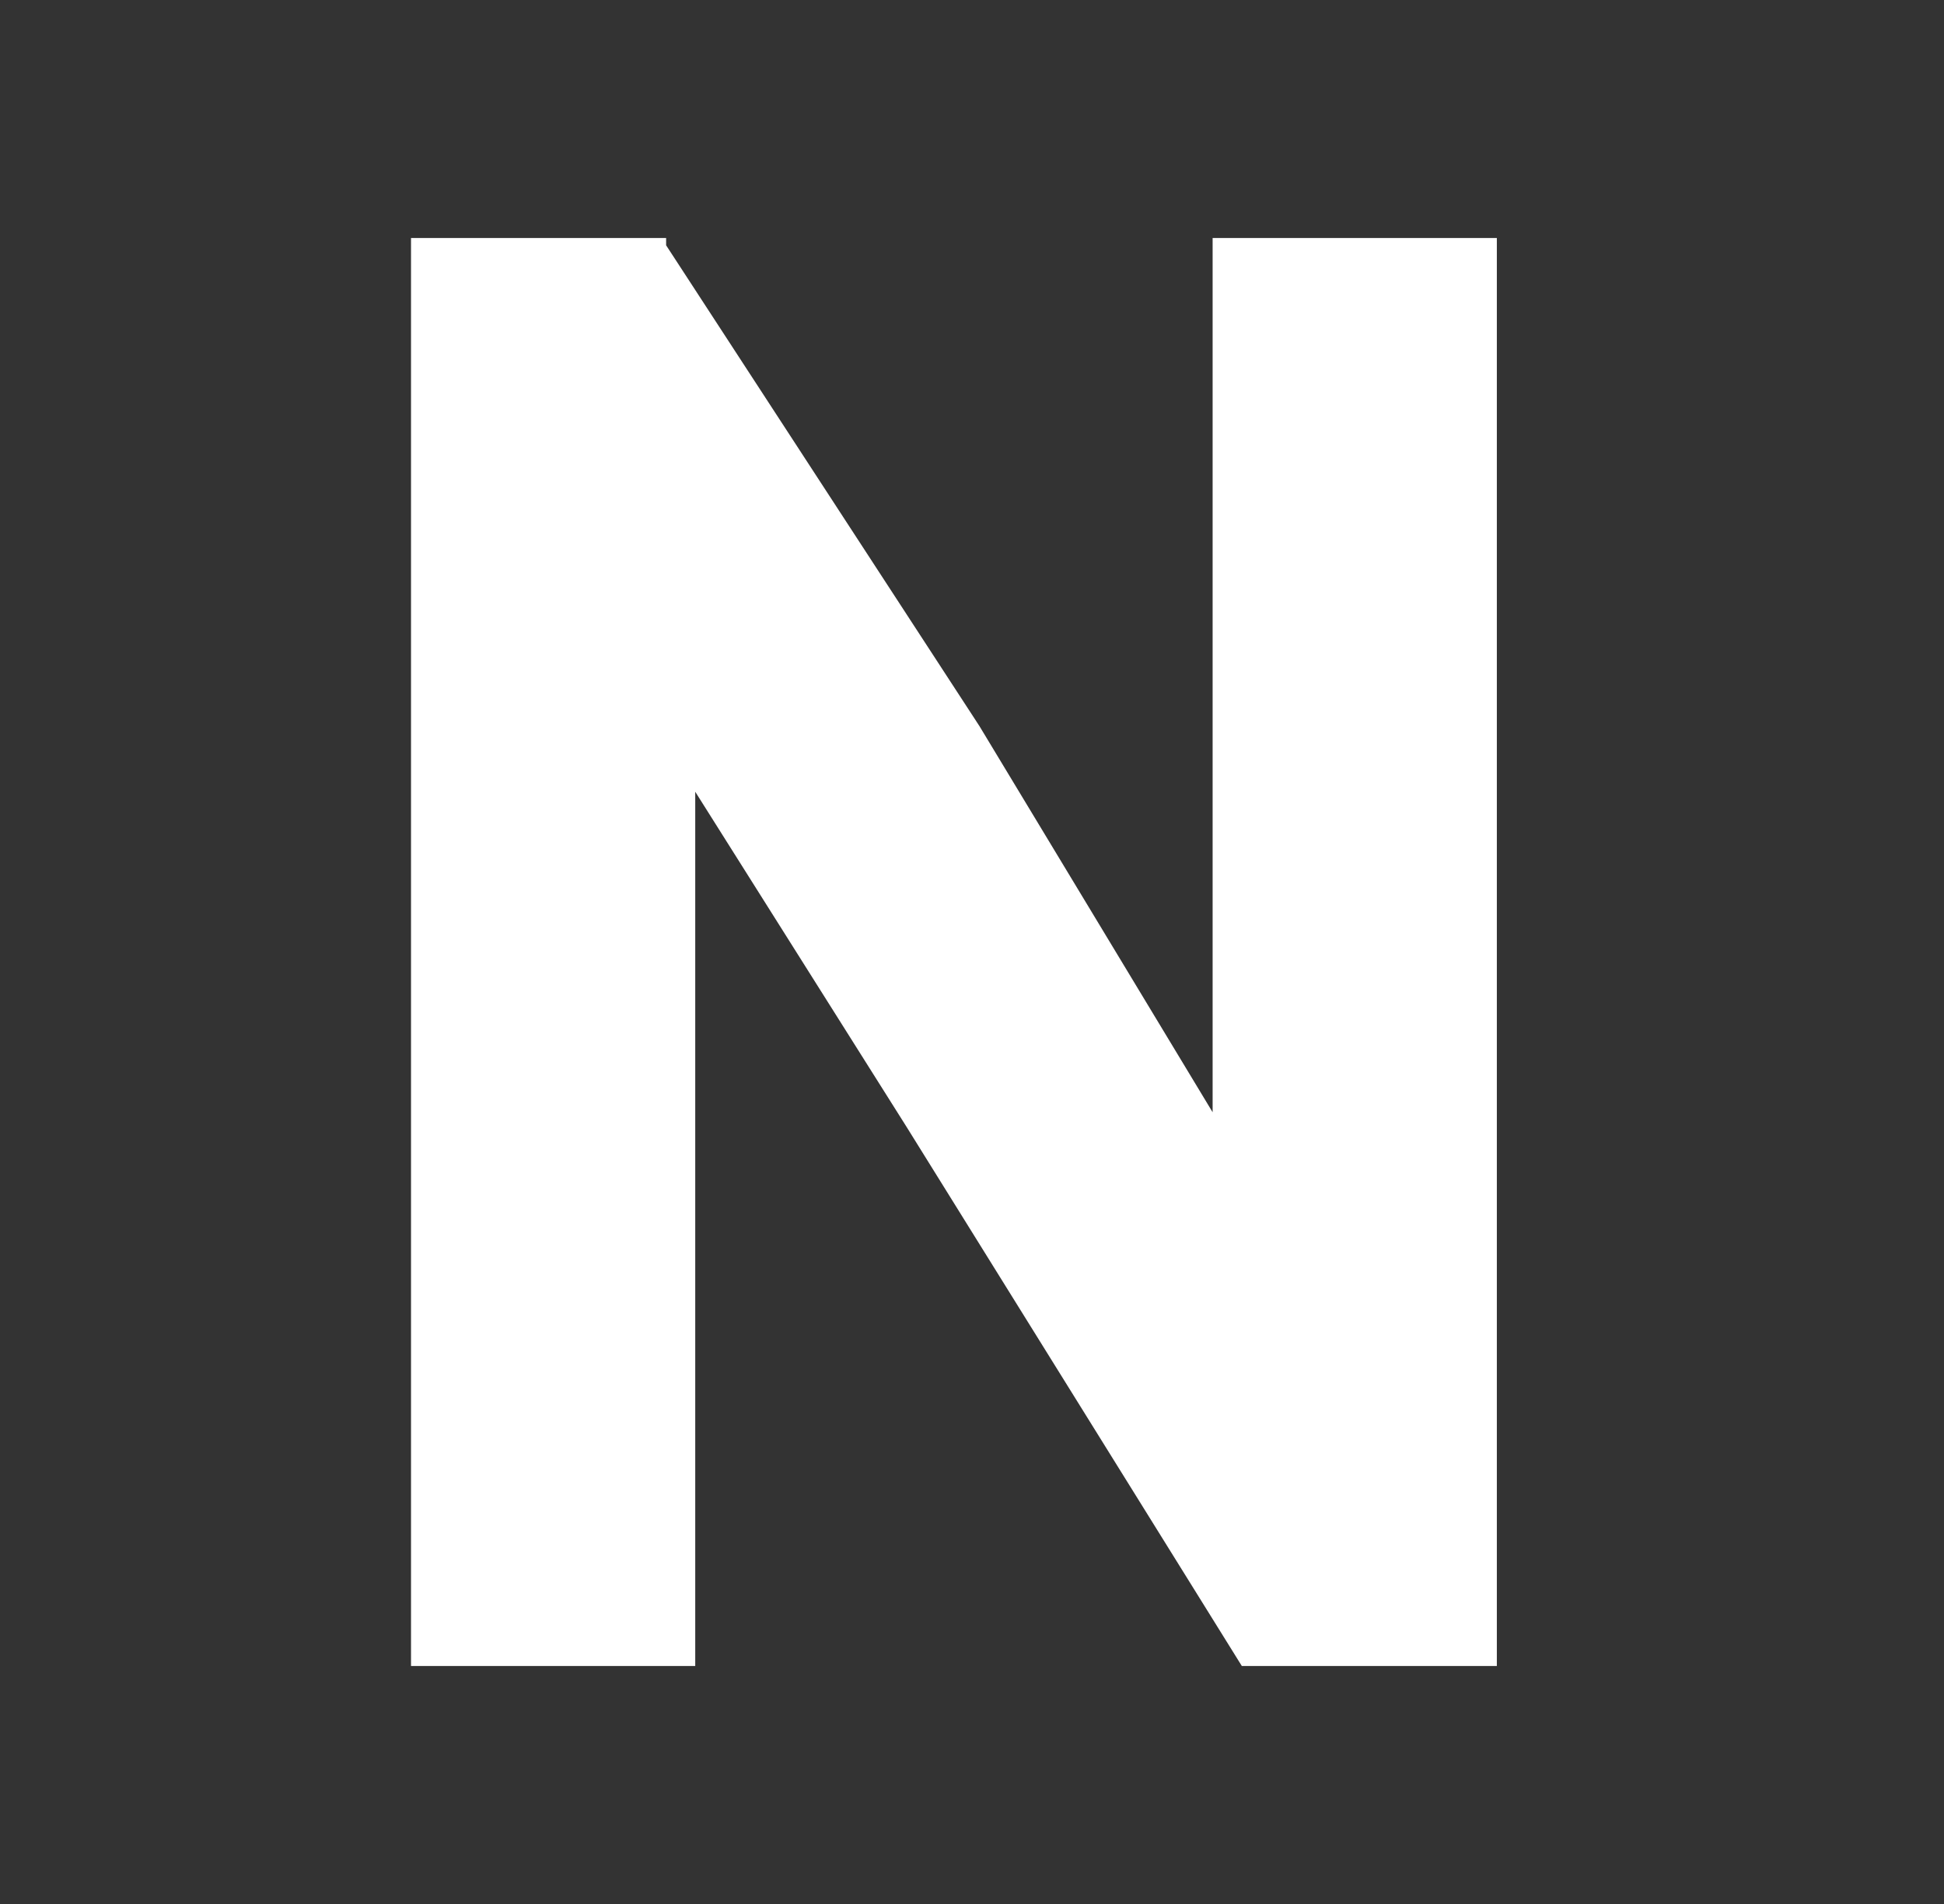 <svg xmlns="http://www.w3.org/2000/svg" width="49" height="48" fill="none" viewBox="0 0 49 48">
    <rect x="0" y="0" width="49" height="48" fill="#333333" stroke="none"/>
    <path fill="#fff" d="M30.565 28.04l-5.877-9.734L16.79 6.184V6H10.36v36h7.164V19.96l5.326 8.448L31.301 42h6.428V6h-7.164v22.04z"/>
</svg>
